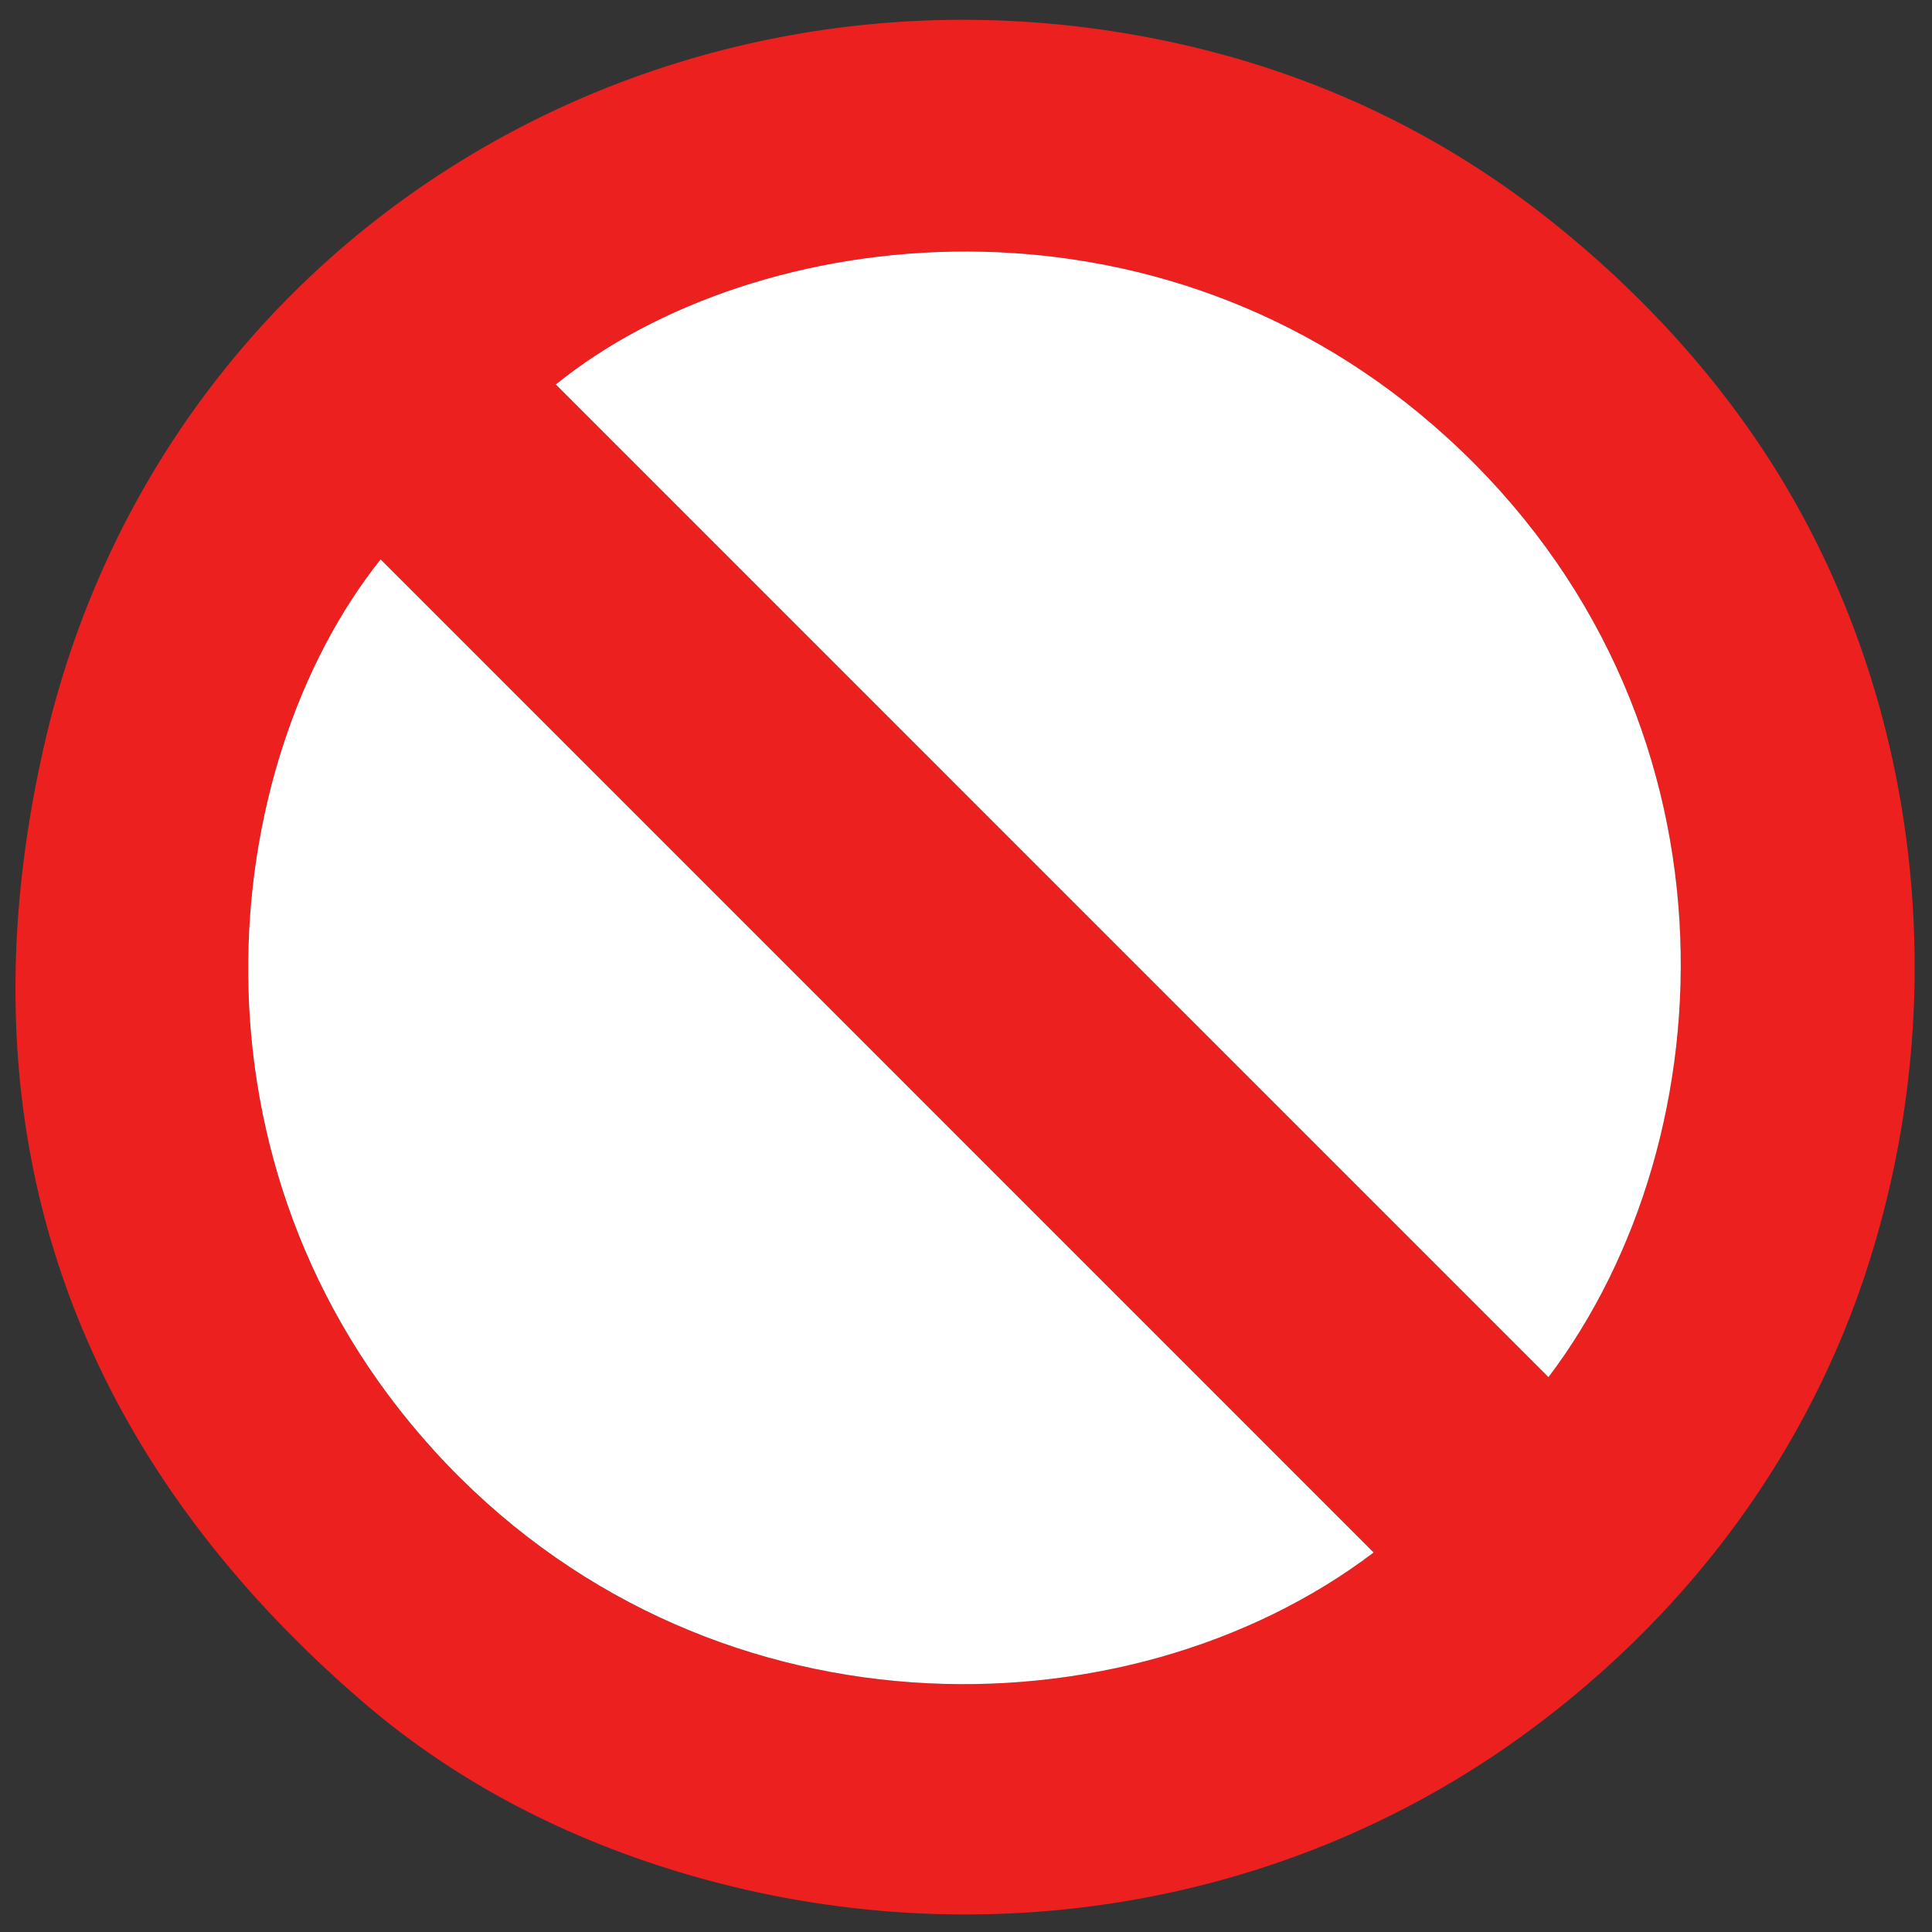 <svg id="Layer_1" data-name="Layer 1" xmlns="http://www.w3.org/2000/svg" viewBox="0 0 1000 1000"><rect x="0" y="0" width="1000" height="1000" fill="#333333" stroke="none"/><title>block icon</title><path d="M990,468.41A506.82,506.82,0,0,1,964,663.8C931.22,759.45,868.89,840,787.14,899c-123.73,89.3-282.1,114-428.43,72.06-62.5-17.91-120.88-47.22-170.28-89.64C34.22,749-22.32,580.41,23.38,383.57,83.45,124.85,334.28-28,590.11,18.57c79.94,14.54,152.32,47,215.66,98.18C848,150.85,885.44,191,915,236.61,959.91,306.07,984.86,386.54,990,468.41ZM711,803.57l-514-514C111.87,396.42,90.11,603.09,224.86,751,363.43,903.09,582.87,900.74,711,803.57Zm90.48-90.76C895.86,588.15,905.3,369,749.24,226.67,599.45,90,391.15,115.3,287.7,199Z" style="fill:#ed2020"/><path d="M711,803.57C582.87,900.74,363.43,903.09,224.86,751,90.11,603.09,111.87,396.42,197,289.55Z" style="fill:#fff"/><path d="M801.49,712.81,287.7,199C391.15,115.3,599.45,90,749.24,226.67,905.3,369,895.86,588.15,801.49,712.81Z" style="fill:#fff"/></svg>